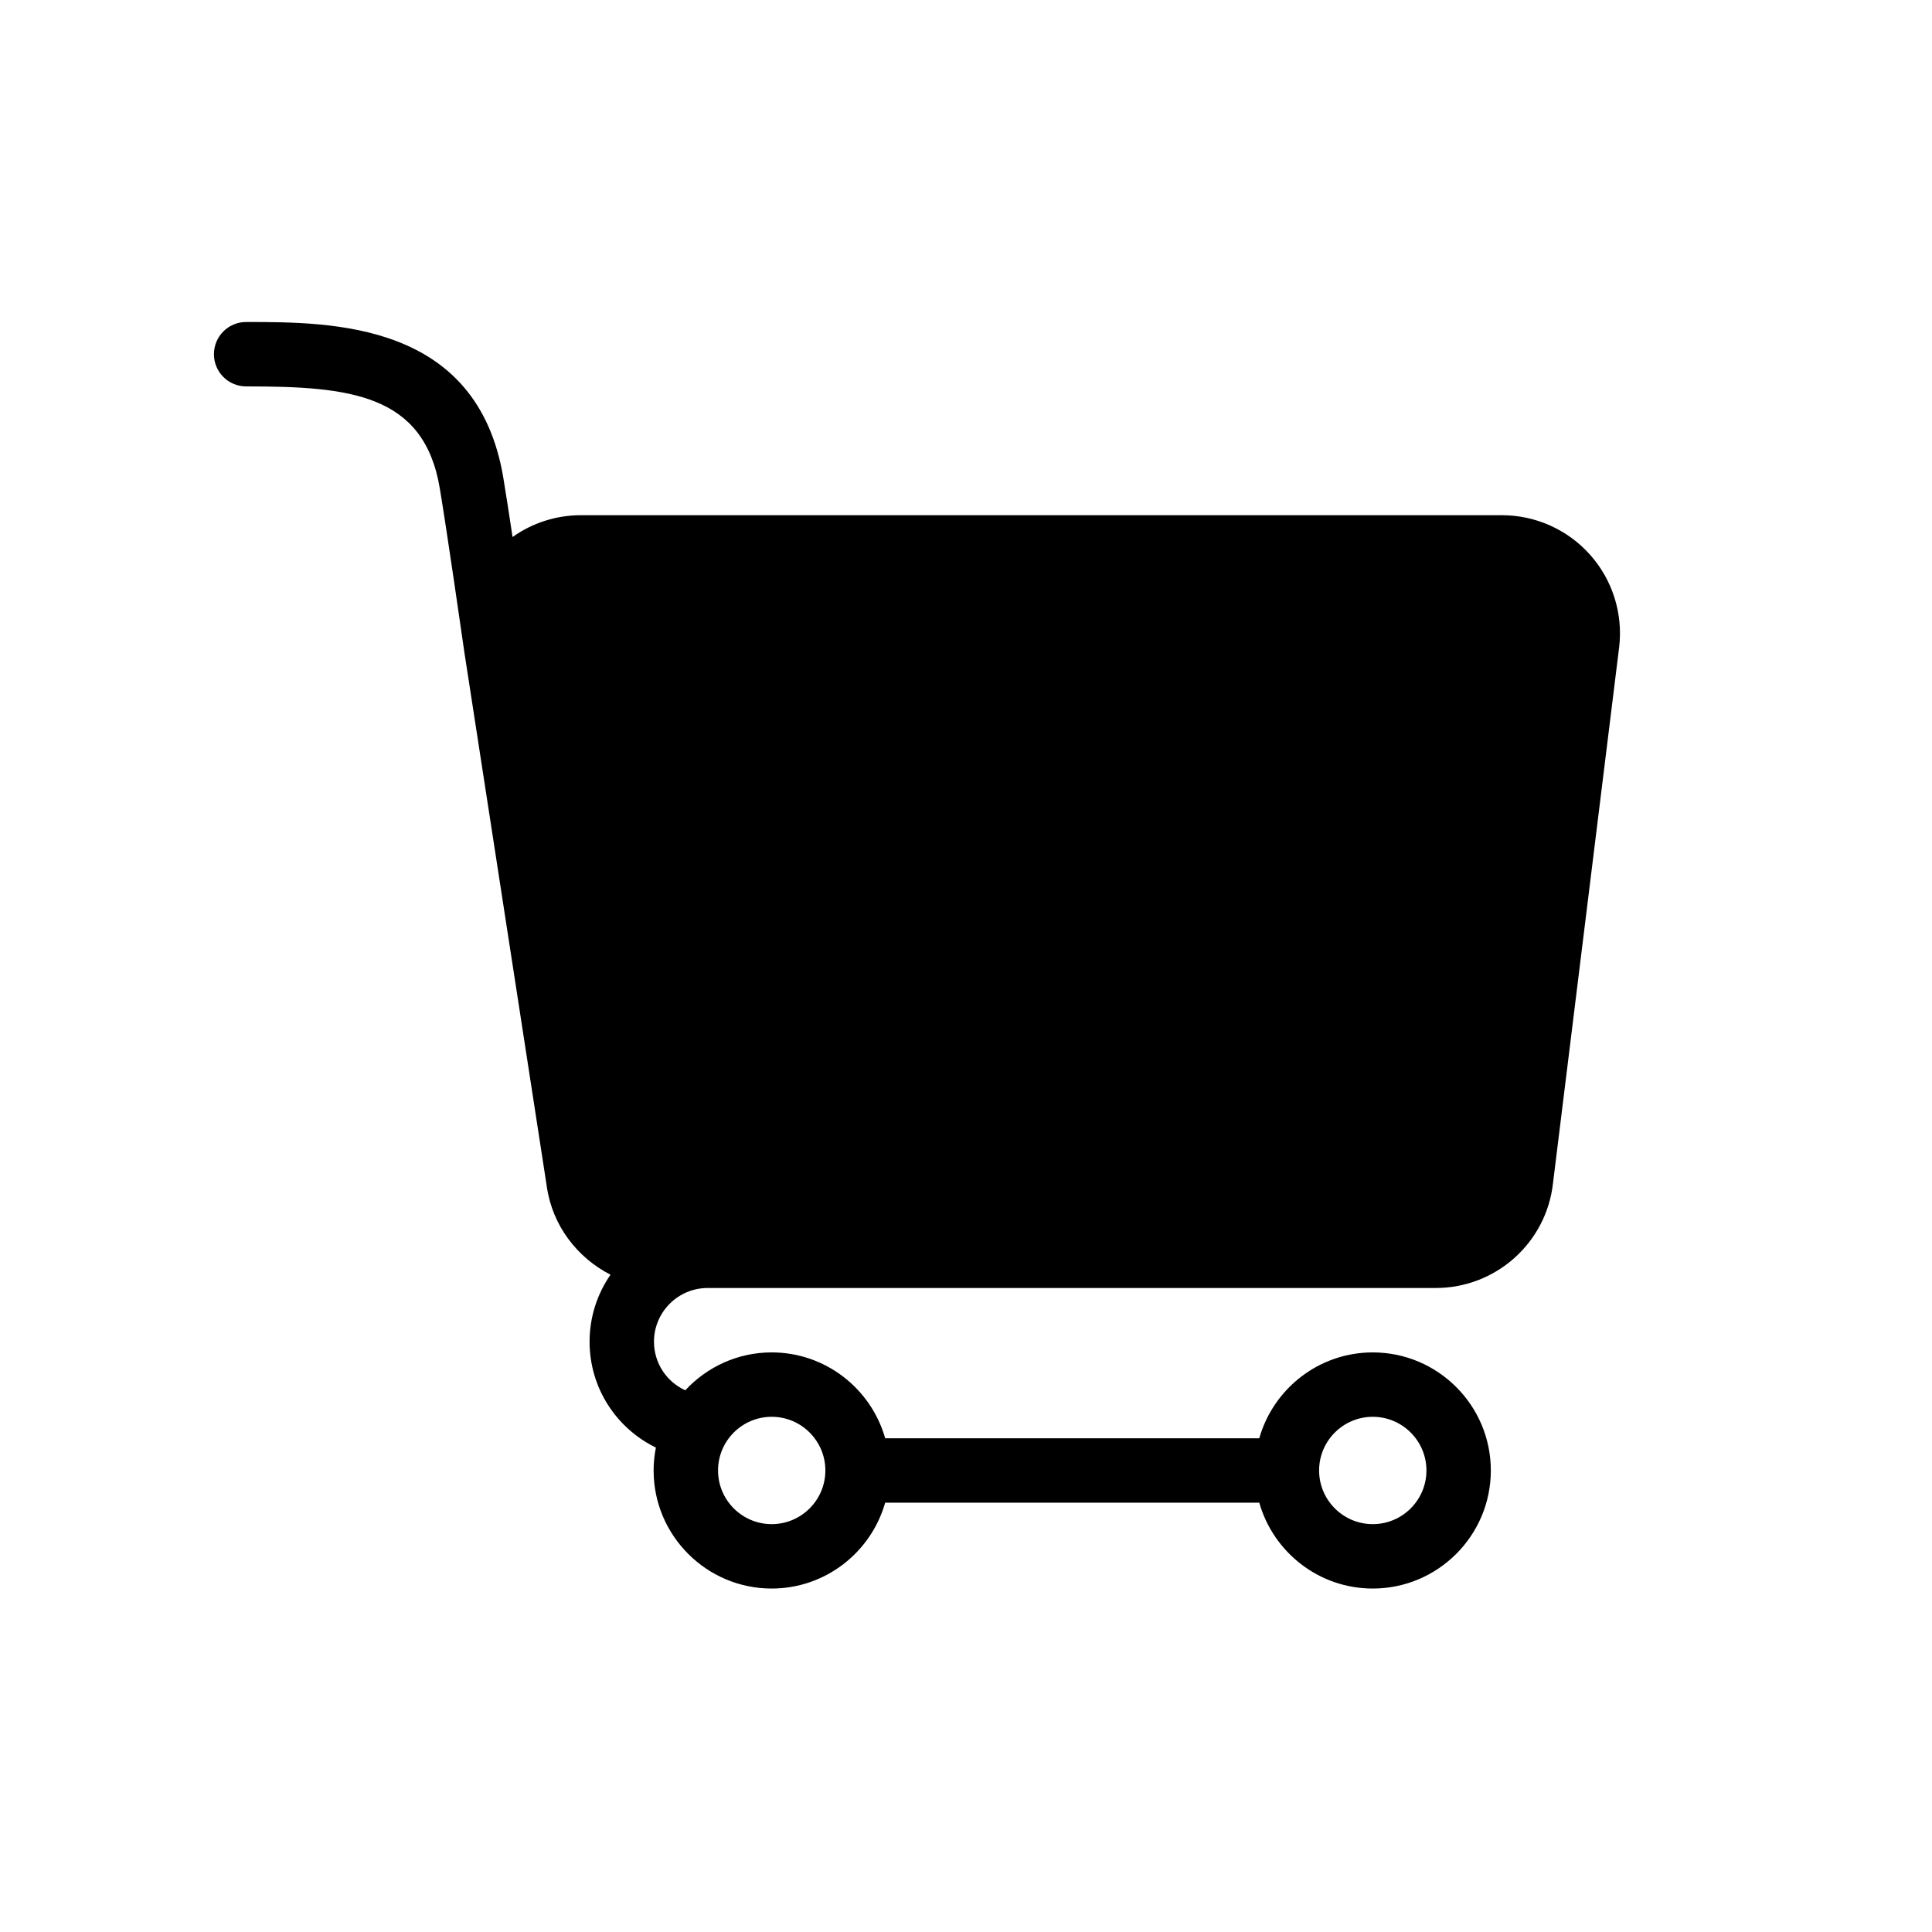 <?xml version="1.0" encoding="utf-8"?>
<!-- Generator: Adobe Illustrator 17.1.0, SVG Export Plug-In . SVG Version: 6.00 Build 0)  -->
<!DOCTYPE svg PUBLIC "-//W3C//DTD SVG 1.1//EN" "http://www.w3.org/Graphics/SVG/1.1/DTD/svg11.dtd">
<svg version="1.1" id="Layer_1" xmlns="http://www.w3.org/2000/svg" xmlns:xlink="http://www.w3.org/1999/xlink" x="0px" y="0px"
	 viewBox="0 0 90 90" enable-background="new 0 0 90 90" xml:space="preserve">
<path d="M74.069,25.839C73.027,24.67,71.531,24,69.965,24H27.061c-1.152,0-2.263,0.36-3.184,1.016
	c-0.159-1.053-0.314-2.06-0.431-2.763C22.236,15,15.494,15,11.466,15c-0.829,0-1.5,0.672-1.5,1.5s0.671,1.5,1.5,1.5
	c4.818,0,8.286,0.341,9.021,4.747c0.344,2.063,1.053,6.996,1.126,7.505c0.001,0.009,0.002,0.018,0.003,0.025
	c0.001,0.006,0.001,0.012,0.002,0.017l3.855,24.983c0.259,1.814,1.415,3.309,2.967,4.104c-0.613,0.887-0.975,1.961-0.975,3.119
	c0,2.161,1.249,4.038,3.089,4.933c-0.068,0.345-0.106,0.702-0.106,1.067c0,3.032,2.467,5.5,5.5,5.5c2.512,0,4.632-1.695,5.287-4
	h17.427c0.655,2.305,2.775,4,5.287,4c3.033,0,5.5-2.468,5.5-5.5s-2.467-5.5-5.5-5.5c-2.512,0-4.632,1.695-5.287,4H41.235
	c-0.655-2.305-2.775-4-5.287-4c-1.59,0-3.02,0.682-4.025,1.765c-0.865-0.393-1.458-1.26-1.458-2.265c0-1.379,1.122-2.5,2.5-2.5
	h33.914c2.798,0,5.147-2.096,5.463-4.862l3.087-25.013C75.608,28.569,75.112,27.007,74.069,25.839z M63.949,66
	c1.378,0,2.5,1.121,2.5,2.5s-1.122,2.5-2.5,2.5s-2.5-1.121-2.5-2.5S62.57,66,63.949,66z M35.949,66c1.378,0,2.5,1.121,2.5,2.5
	s-1.122,2.5-2.5,2.5s-2.5-1.121-2.5-2.5S34.57,66,35.949,66z"/>
</svg>
